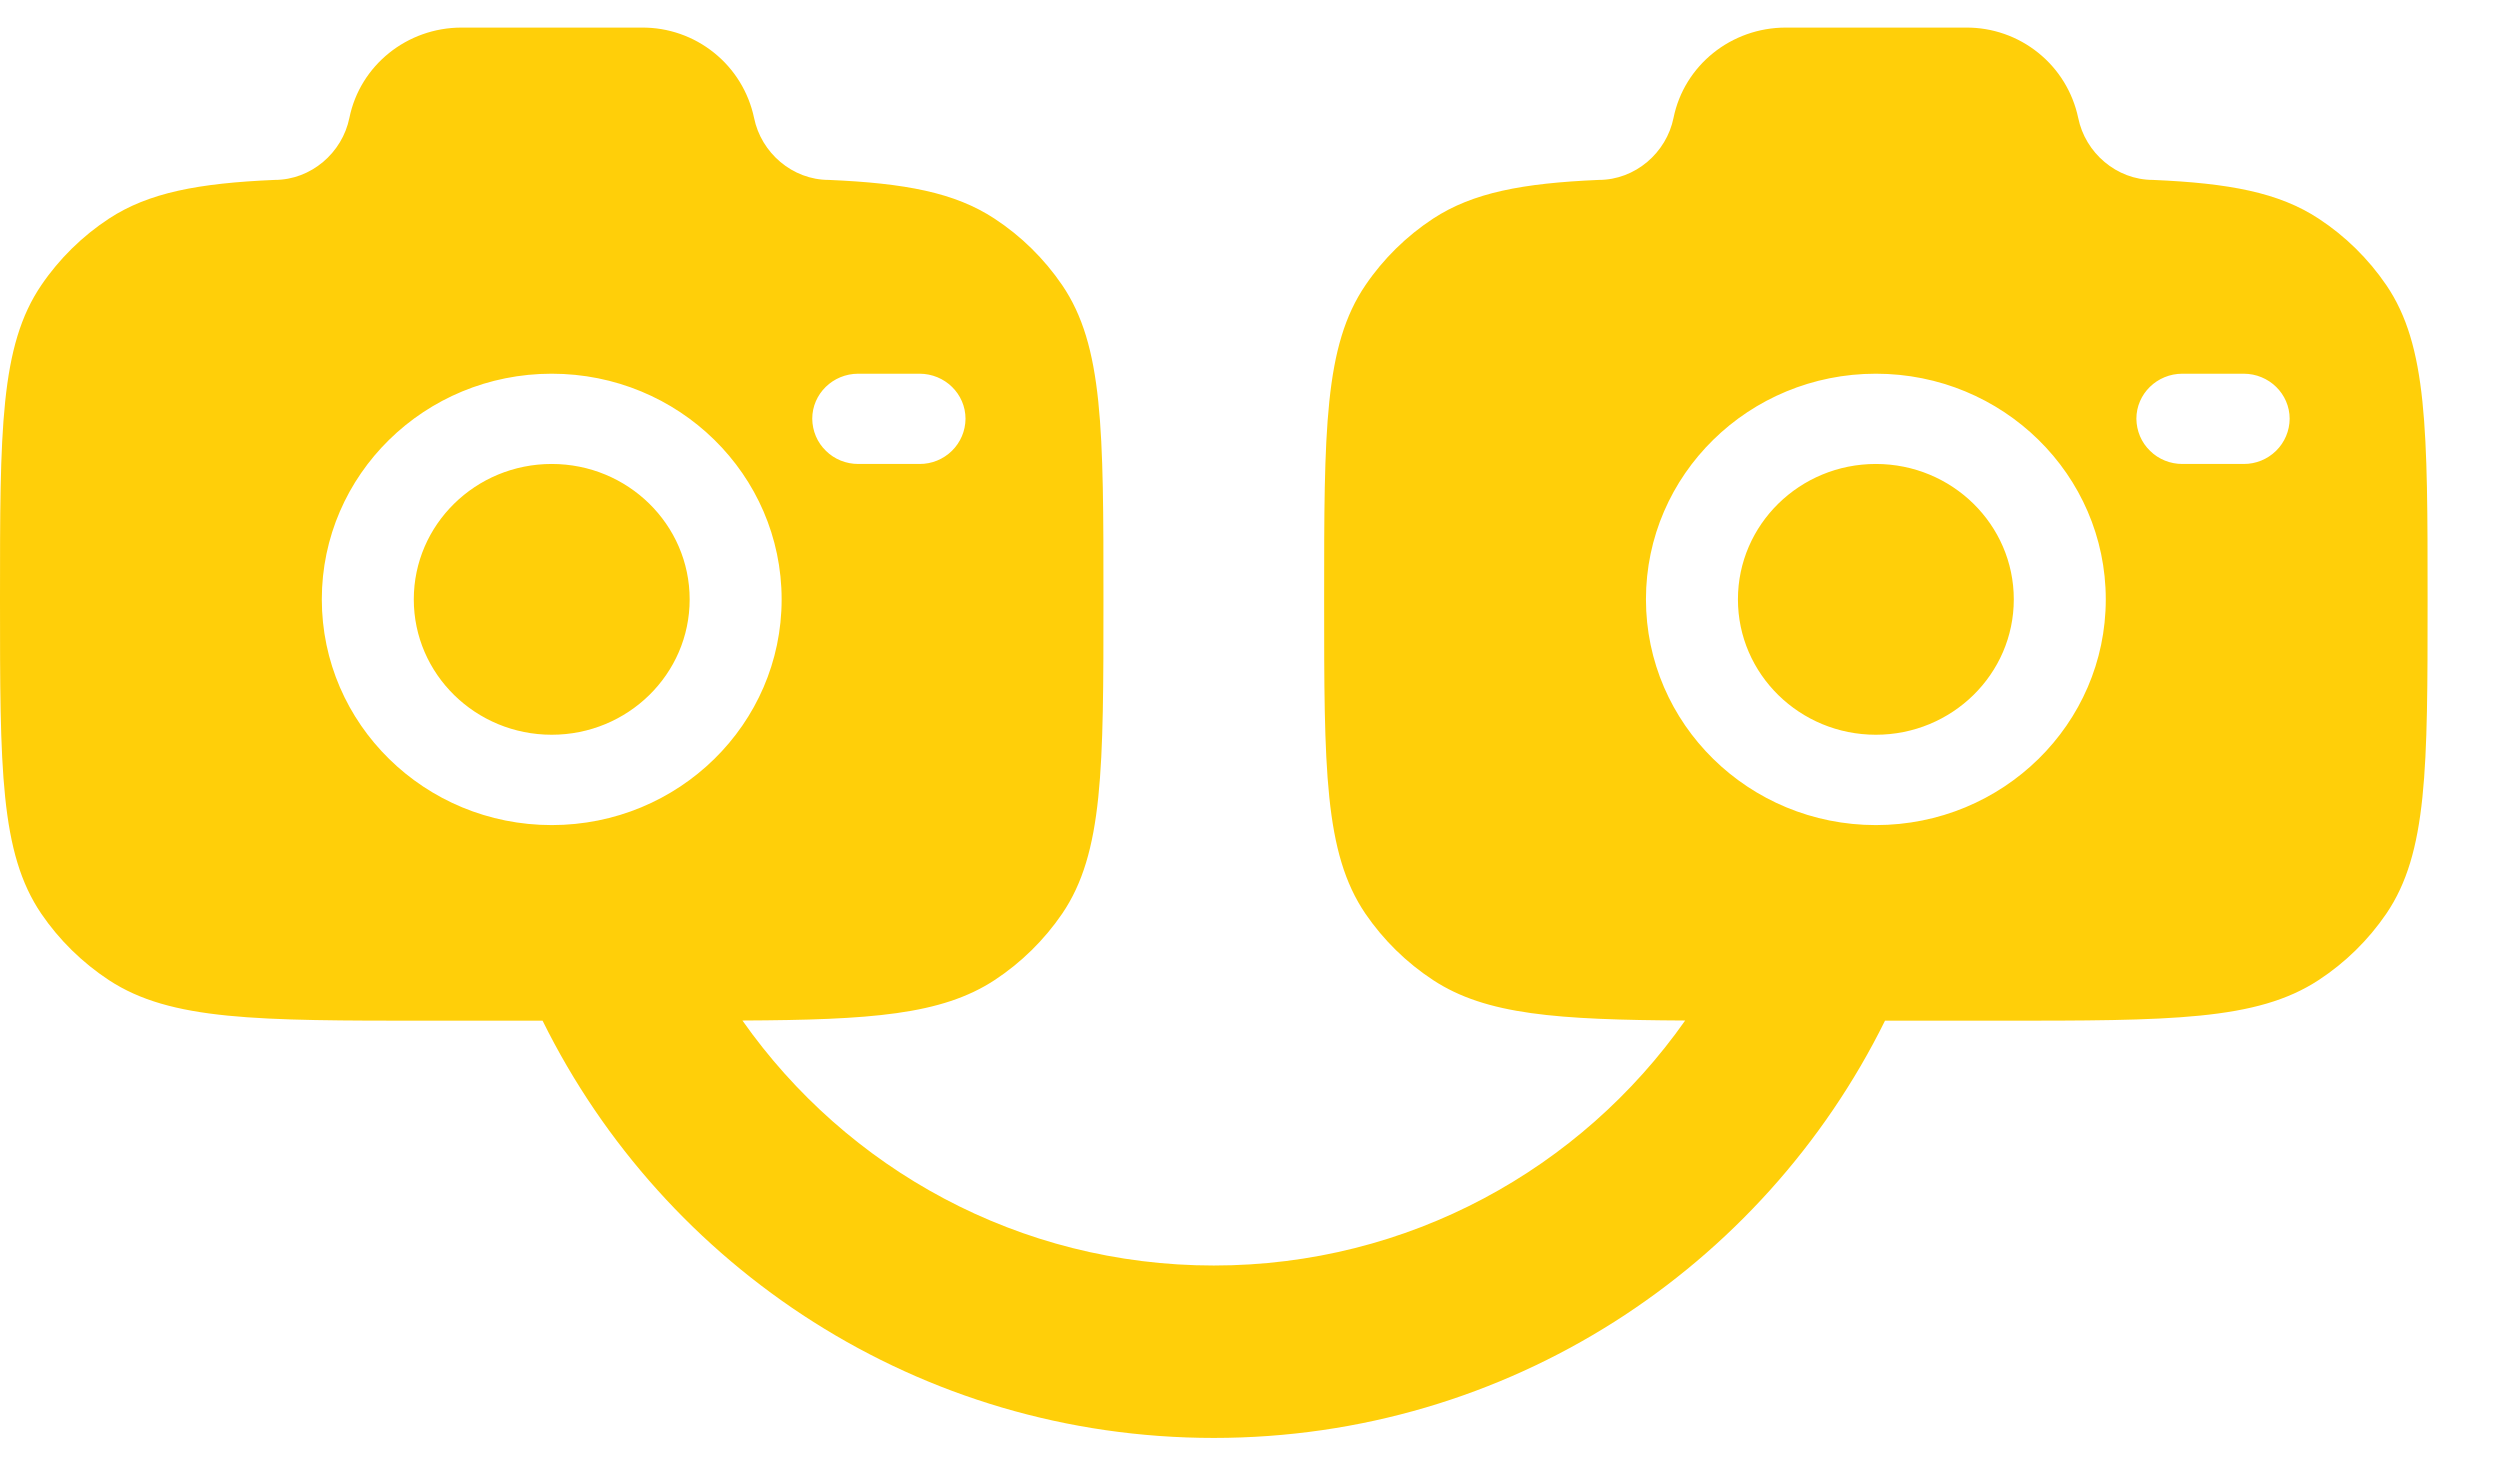 <svg width="29" height="17" viewBox="0 0 29 17" fill="none" xmlns="http://www.w3.org/2000/svg">
<path fill-rule="evenodd" clip-rule="evenodd" d="M23.182 11.84C25.18 11.84 26.178 11.84 26.896 11.369C27.206 11.166 27.472 10.905 27.681 10.599C28.16 9.895 28.16 8.914 28.16 6.953C28.16 4.991 28.16 4.011 27.681 3.307C27.472 3.001 27.206 2.739 26.896 2.536C26.435 2.233 25.858 2.125 24.974 2.087C24.552 2.087 24.189 1.773 24.107 1.367C24.044 1.069 23.88 0.802 23.643 0.612C23.406 0.421 23.11 0.318 22.806 0.32H20.714C20.082 0.32 19.537 0.758 19.413 1.367C19.331 1.773 18.968 2.087 18.546 2.087C17.663 2.125 17.085 2.234 16.624 2.536C16.315 2.739 16.048 3.001 15.84 3.307C15.36 4.011 15.36 4.991 15.36 6.953C15.36 8.914 15.36 9.894 15.839 10.599C16.047 10.903 16.313 11.165 16.624 11.369C17.24 11.773 18.063 11.83 19.548 11.838C18.339 13.557 16.34 14.68 14.08 14.68C11.82 14.68 9.821 13.557 8.612 11.838C10.097 11.831 10.92 11.773 11.536 11.37C11.845 11.167 12.112 10.905 12.321 10.599C12.8 9.895 12.8 8.914 12.8 6.953C12.8 4.991 12.8 4.011 12.321 3.307C12.112 3.001 11.846 2.739 11.536 2.536C11.075 2.233 10.498 2.125 9.614 2.087C9.192 2.087 8.829 1.773 8.747 1.367C8.684 1.069 8.52 0.802 8.283 0.612C8.046 0.421 7.75 0.318 7.446 0.32H5.354C4.722 0.32 4.177 0.758 4.053 1.367C3.971 1.773 3.608 2.087 3.186 2.087C2.303 2.125 1.725 2.234 1.264 2.536C0.955 2.739 0.688 3.001 0.48 3.307C0 4.011 0 4.991 0 6.953C0 8.914 0 9.894 0.479 10.599C0.687 10.904 0.953 11.165 1.264 11.37C1.981 11.84 2.98 11.84 4.978 11.84H6.294C7.71 14.707 10.664 16.68 14.08 16.68C17.496 16.68 20.45 14.707 21.866 11.84H23.182ZM21.76 4.335C20.287 4.335 19.093 5.506 19.093 6.952C19.093 8.399 20.287 9.571 21.76 9.571C23.233 9.571 24.427 8.399 24.427 6.953C24.427 5.506 23.233 4.335 21.76 4.335ZM21.76 5.382C20.877 5.382 20.16 6.085 20.16 6.953C20.16 7.82 20.877 8.523 21.76 8.523C22.643 8.523 23.36 7.82 23.36 6.953C23.36 6.085 22.643 5.382 21.76 5.382ZM24.782 4.858C24.782 4.569 25.021 4.335 25.316 4.335H26.026C26.321 4.335 26.56 4.569 26.56 4.858C26.559 4.998 26.502 5.132 26.402 5.23C26.302 5.328 26.167 5.383 26.027 5.382H25.316C25.246 5.382 25.177 5.369 25.113 5.343C25.049 5.317 24.99 5.279 24.941 5.23C24.891 5.182 24.851 5.124 24.824 5.06C24.797 4.996 24.783 4.928 24.782 4.858ZM6.4 4.335C4.927 4.335 3.733 5.506 3.733 6.952C3.733 8.399 4.927 9.571 6.4 9.571C7.873 9.571 9.067 8.399 9.067 6.953C9.067 5.506 7.873 4.335 6.4 4.335ZM6.4 5.382C5.517 5.382 4.8 6.085 4.8 6.953C4.8 7.82 5.517 8.523 6.4 8.523C7.283 8.523 8 7.82 8 6.953C8 6.085 7.283 5.382 6.4 5.382ZM9.422 4.858C9.422 4.569 9.661 4.335 9.956 4.335H10.666C10.961 4.335 11.2 4.569 11.2 4.858C11.199 4.998 11.142 5.132 11.042 5.23C10.942 5.328 10.807 5.383 10.667 5.382H9.956C9.886 5.382 9.818 5.369 9.753 5.343C9.689 5.317 9.63 5.279 9.581 5.23C9.531 5.182 9.491 5.124 9.464 5.06C9.437 4.996 9.423 4.928 9.422 4.858Z" fill="#FFCF09"/>
</svg>
